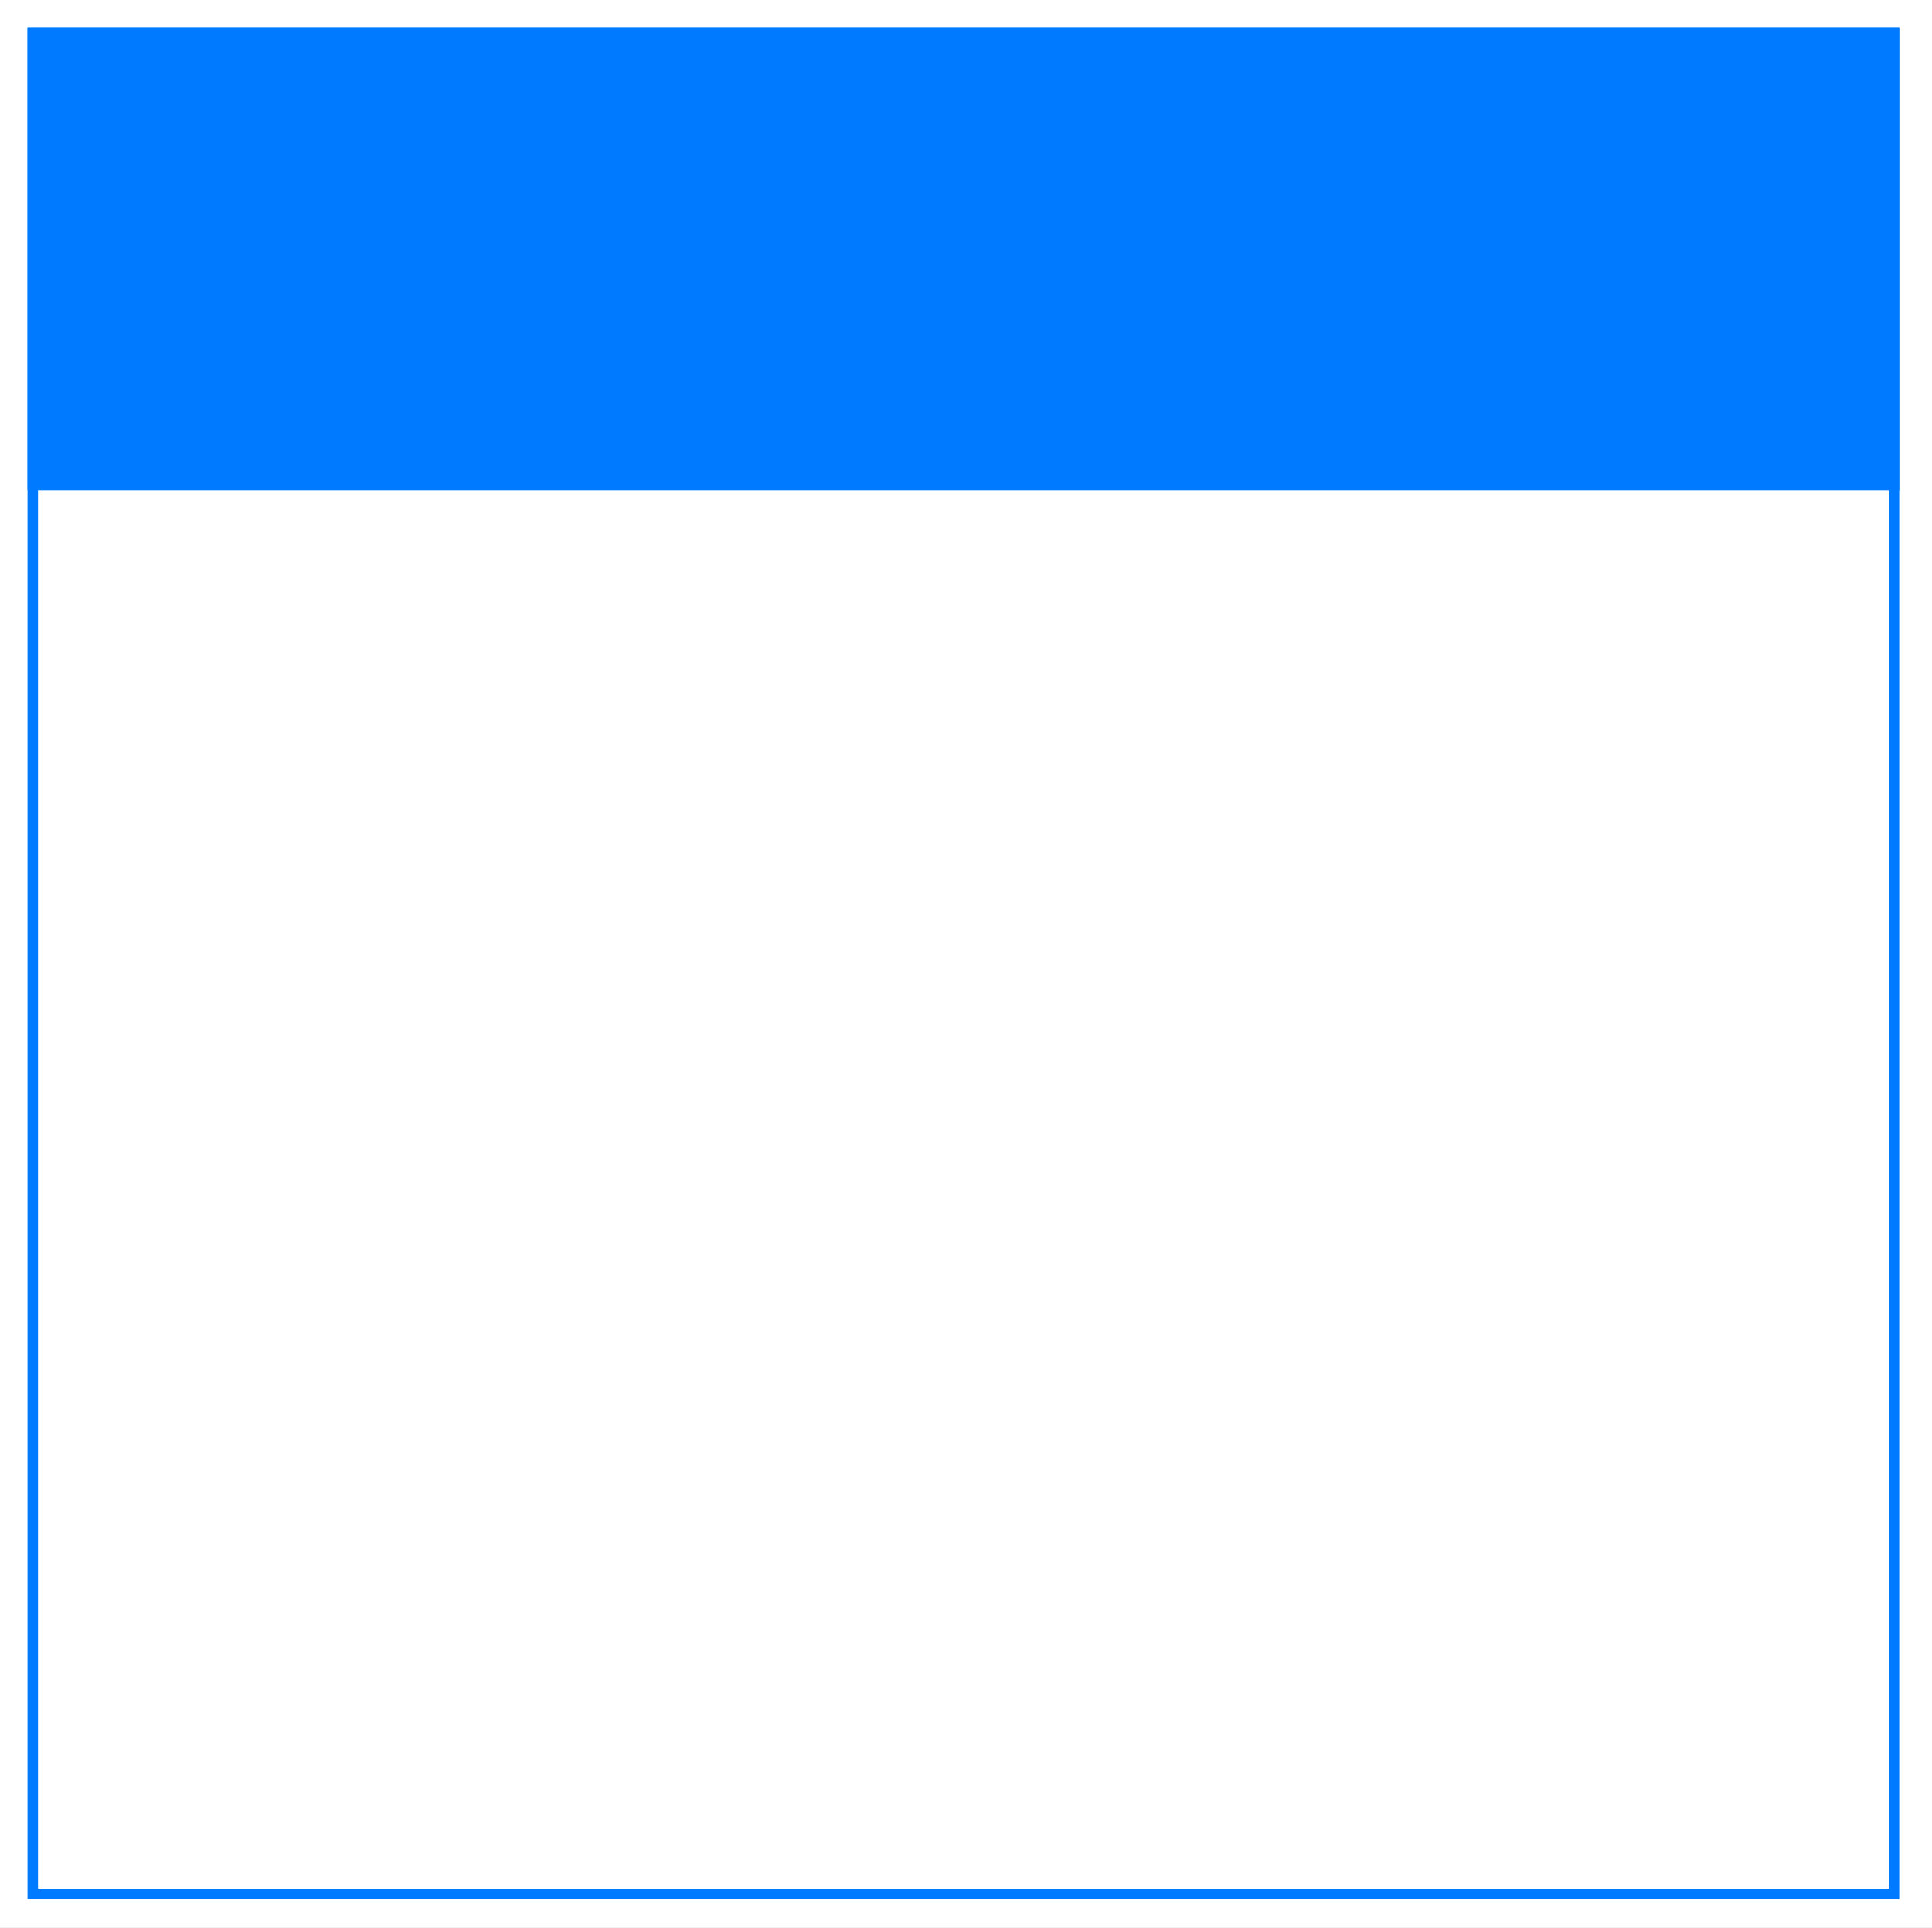 <svg width="1474" height="1471" viewBox="0 0 1474 1471" fill="none" xmlns="http://www.w3.org/2000/svg">
<rect x="0" y="0" width="1474" height="1471" fill="#333333" stroke="none"/>
<g clip-path="url(#clip0_943_680)">
<rect width="1474" height="1471" fill="white"/>
<rect x="25" y="25" width="1420" height="1420" fill="white" stroke="#007BFF" stroke-width="8"/>
<rect x="21" y="21" width="1428" height="353" fill="#007BFF"/>
</g>
<defs>
<clipPath id="clip0_943_680">
<rect width="1474" height="1471" fill="white"/>
</clipPath>
</defs>
</svg>
